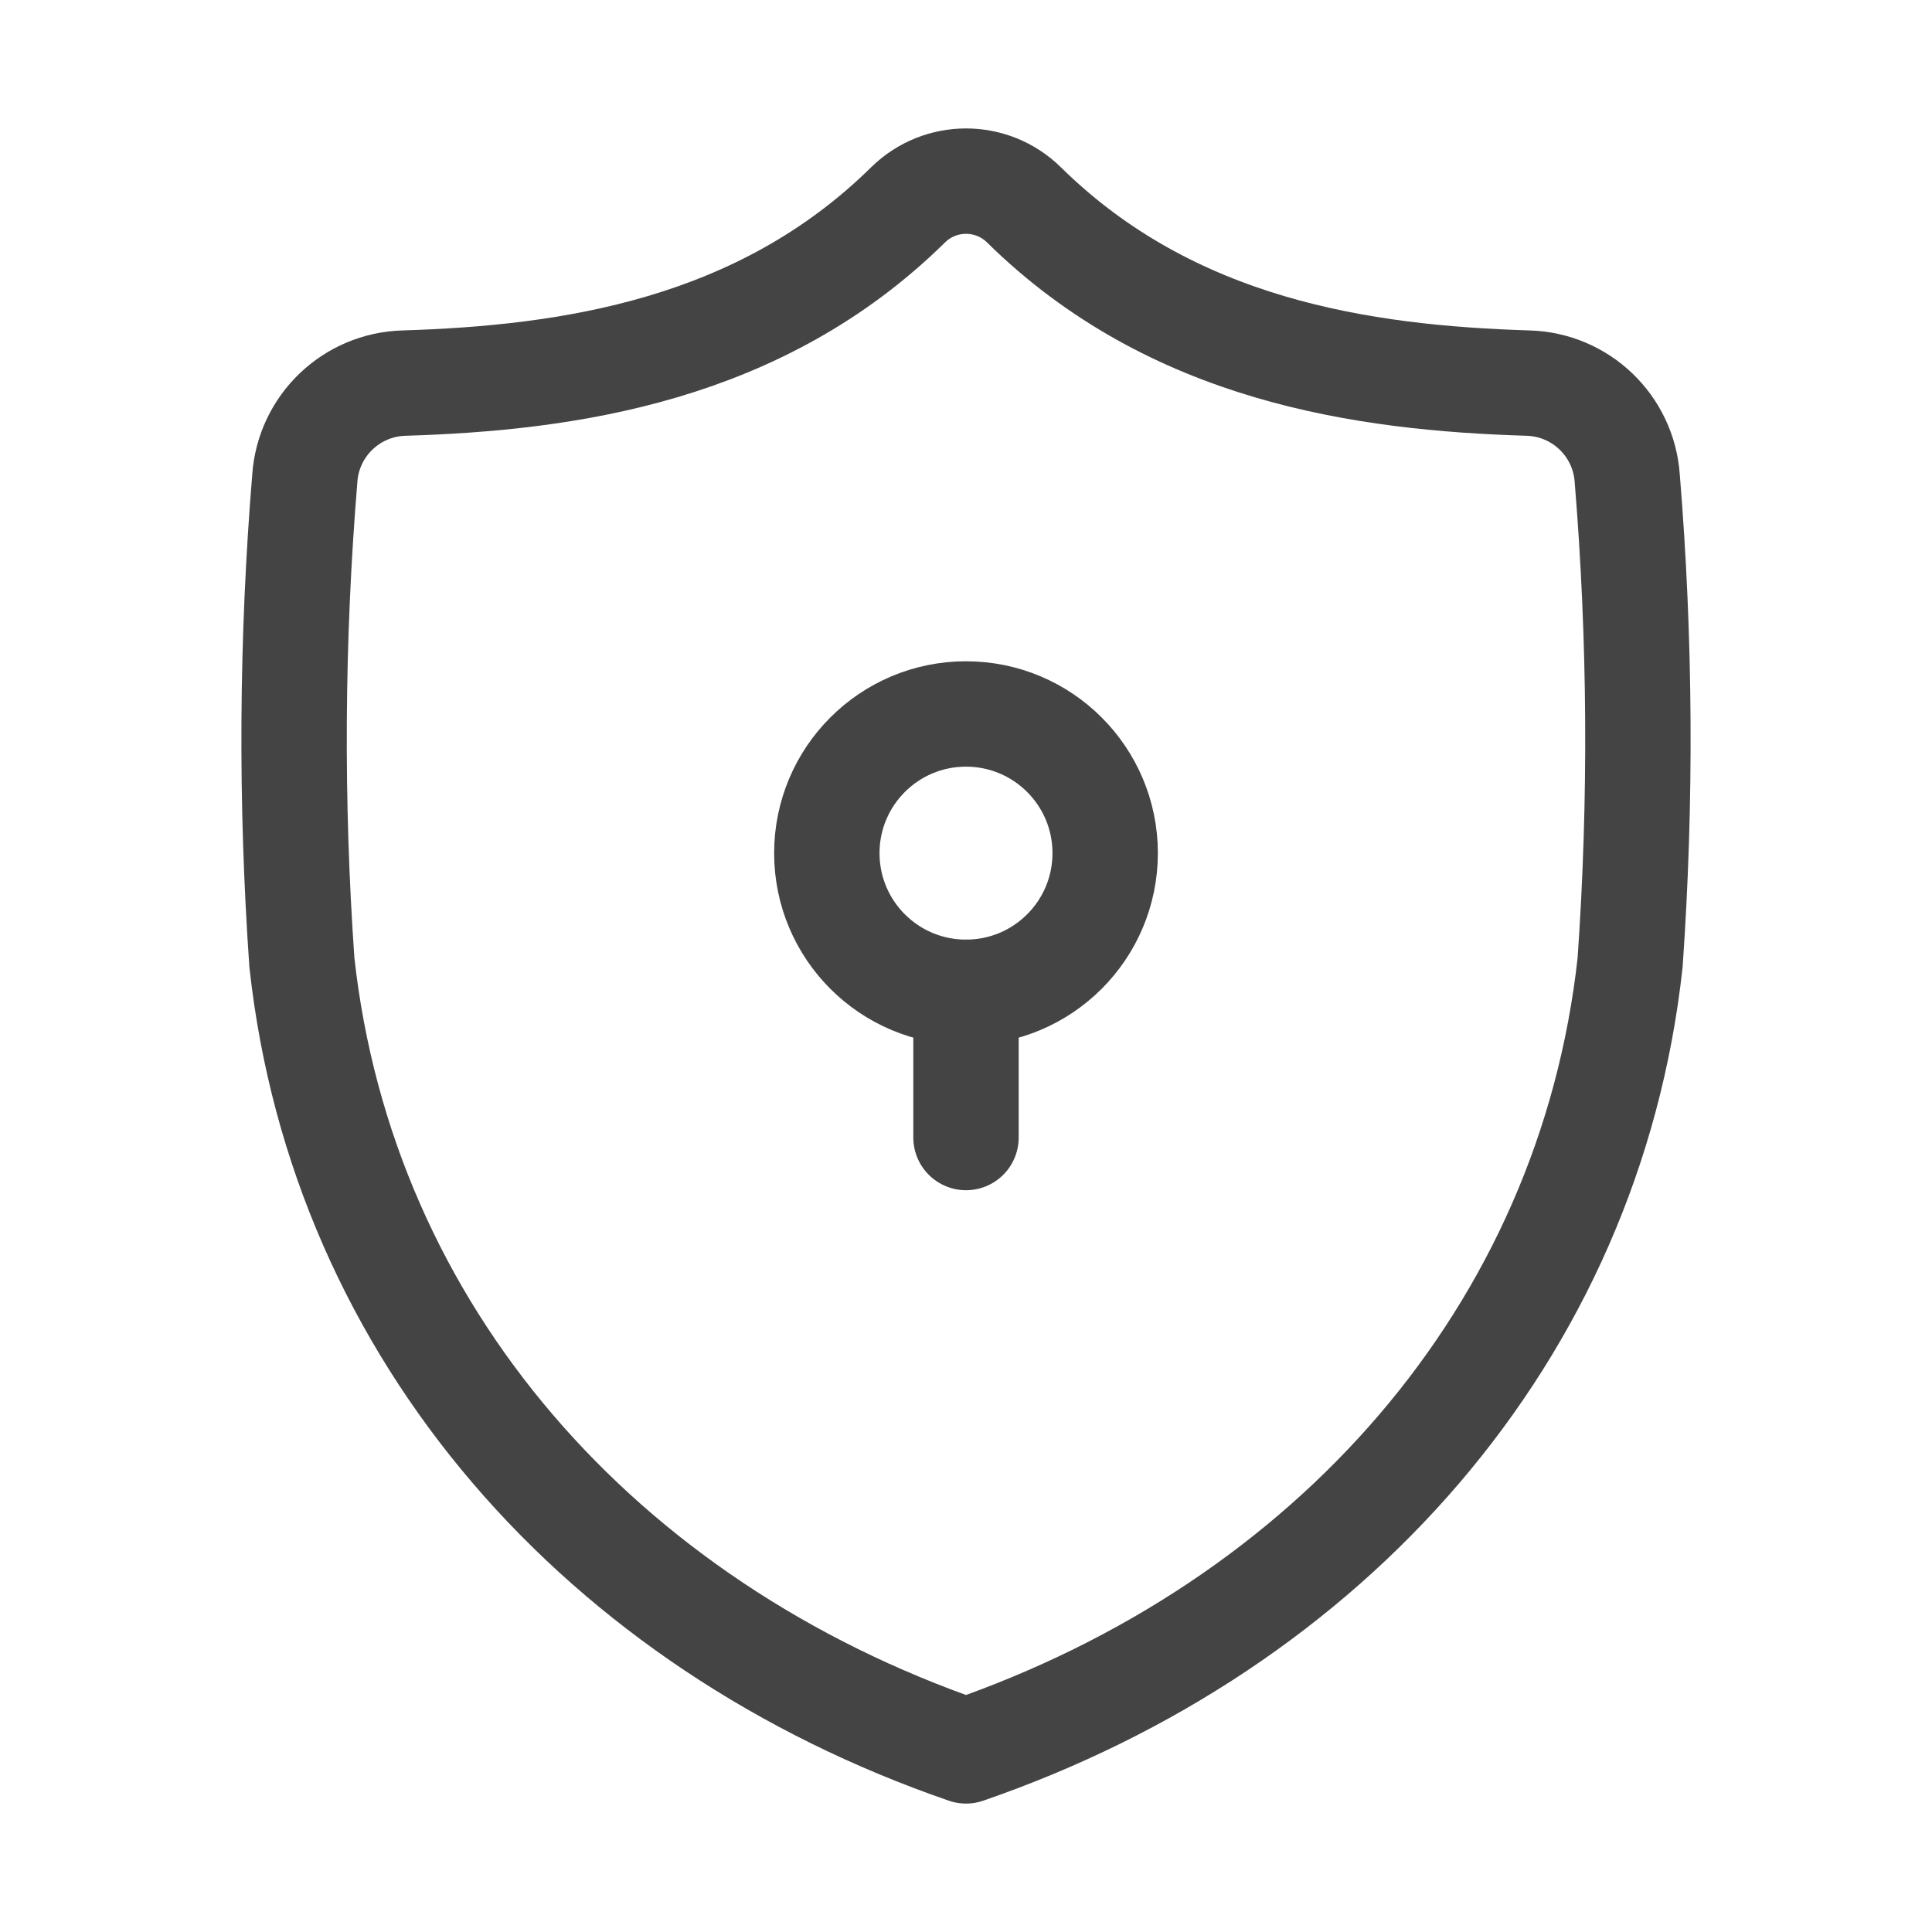 <svg width="55" height="55" viewBox="0 0 55 55" fill="none" xmlns="http://www.w3.org/2000/svg">
<path d="M27.5 49.844C37.862 46.272 45.247 37.969 46.406 27.398C46.727 22.809 46.7 18.202 46.324 13.617C46.221 12.12 44.997 10.946 43.497 10.906C38.809 10.762 33.361 9.981 29.151 5.833C28.236 4.931 26.765 4.931 25.85 5.833C21.639 9.98 16.191 10.762 11.504 10.906C10.004 10.946 8.779 12.12 8.677 13.617C8.3 18.202 8.273 22.809 8.594 27.398C9.753 37.969 17.138 46.272 27.5 49.844Z" stroke="#444444" stroke-width="3" stroke-linecap="round" stroke-linejoin="round"/>
<path d="M27.5 28.249C29.688 28.249 31.462 26.476 31.462 24.287C31.462 22.099 29.688 20.325 27.5 20.325C25.312 20.325 23.538 22.099 23.538 24.287C23.538 26.476 25.312 28.249 27.5 28.249Z" stroke="#444444" stroke-width="3" stroke-linecap="round" stroke-linejoin="round"/>
<path d="M27.5 32.383V28.249" stroke="#444444" stroke-width="3" stroke-linecap="round" stroke-linejoin="round"/>
</svg>
